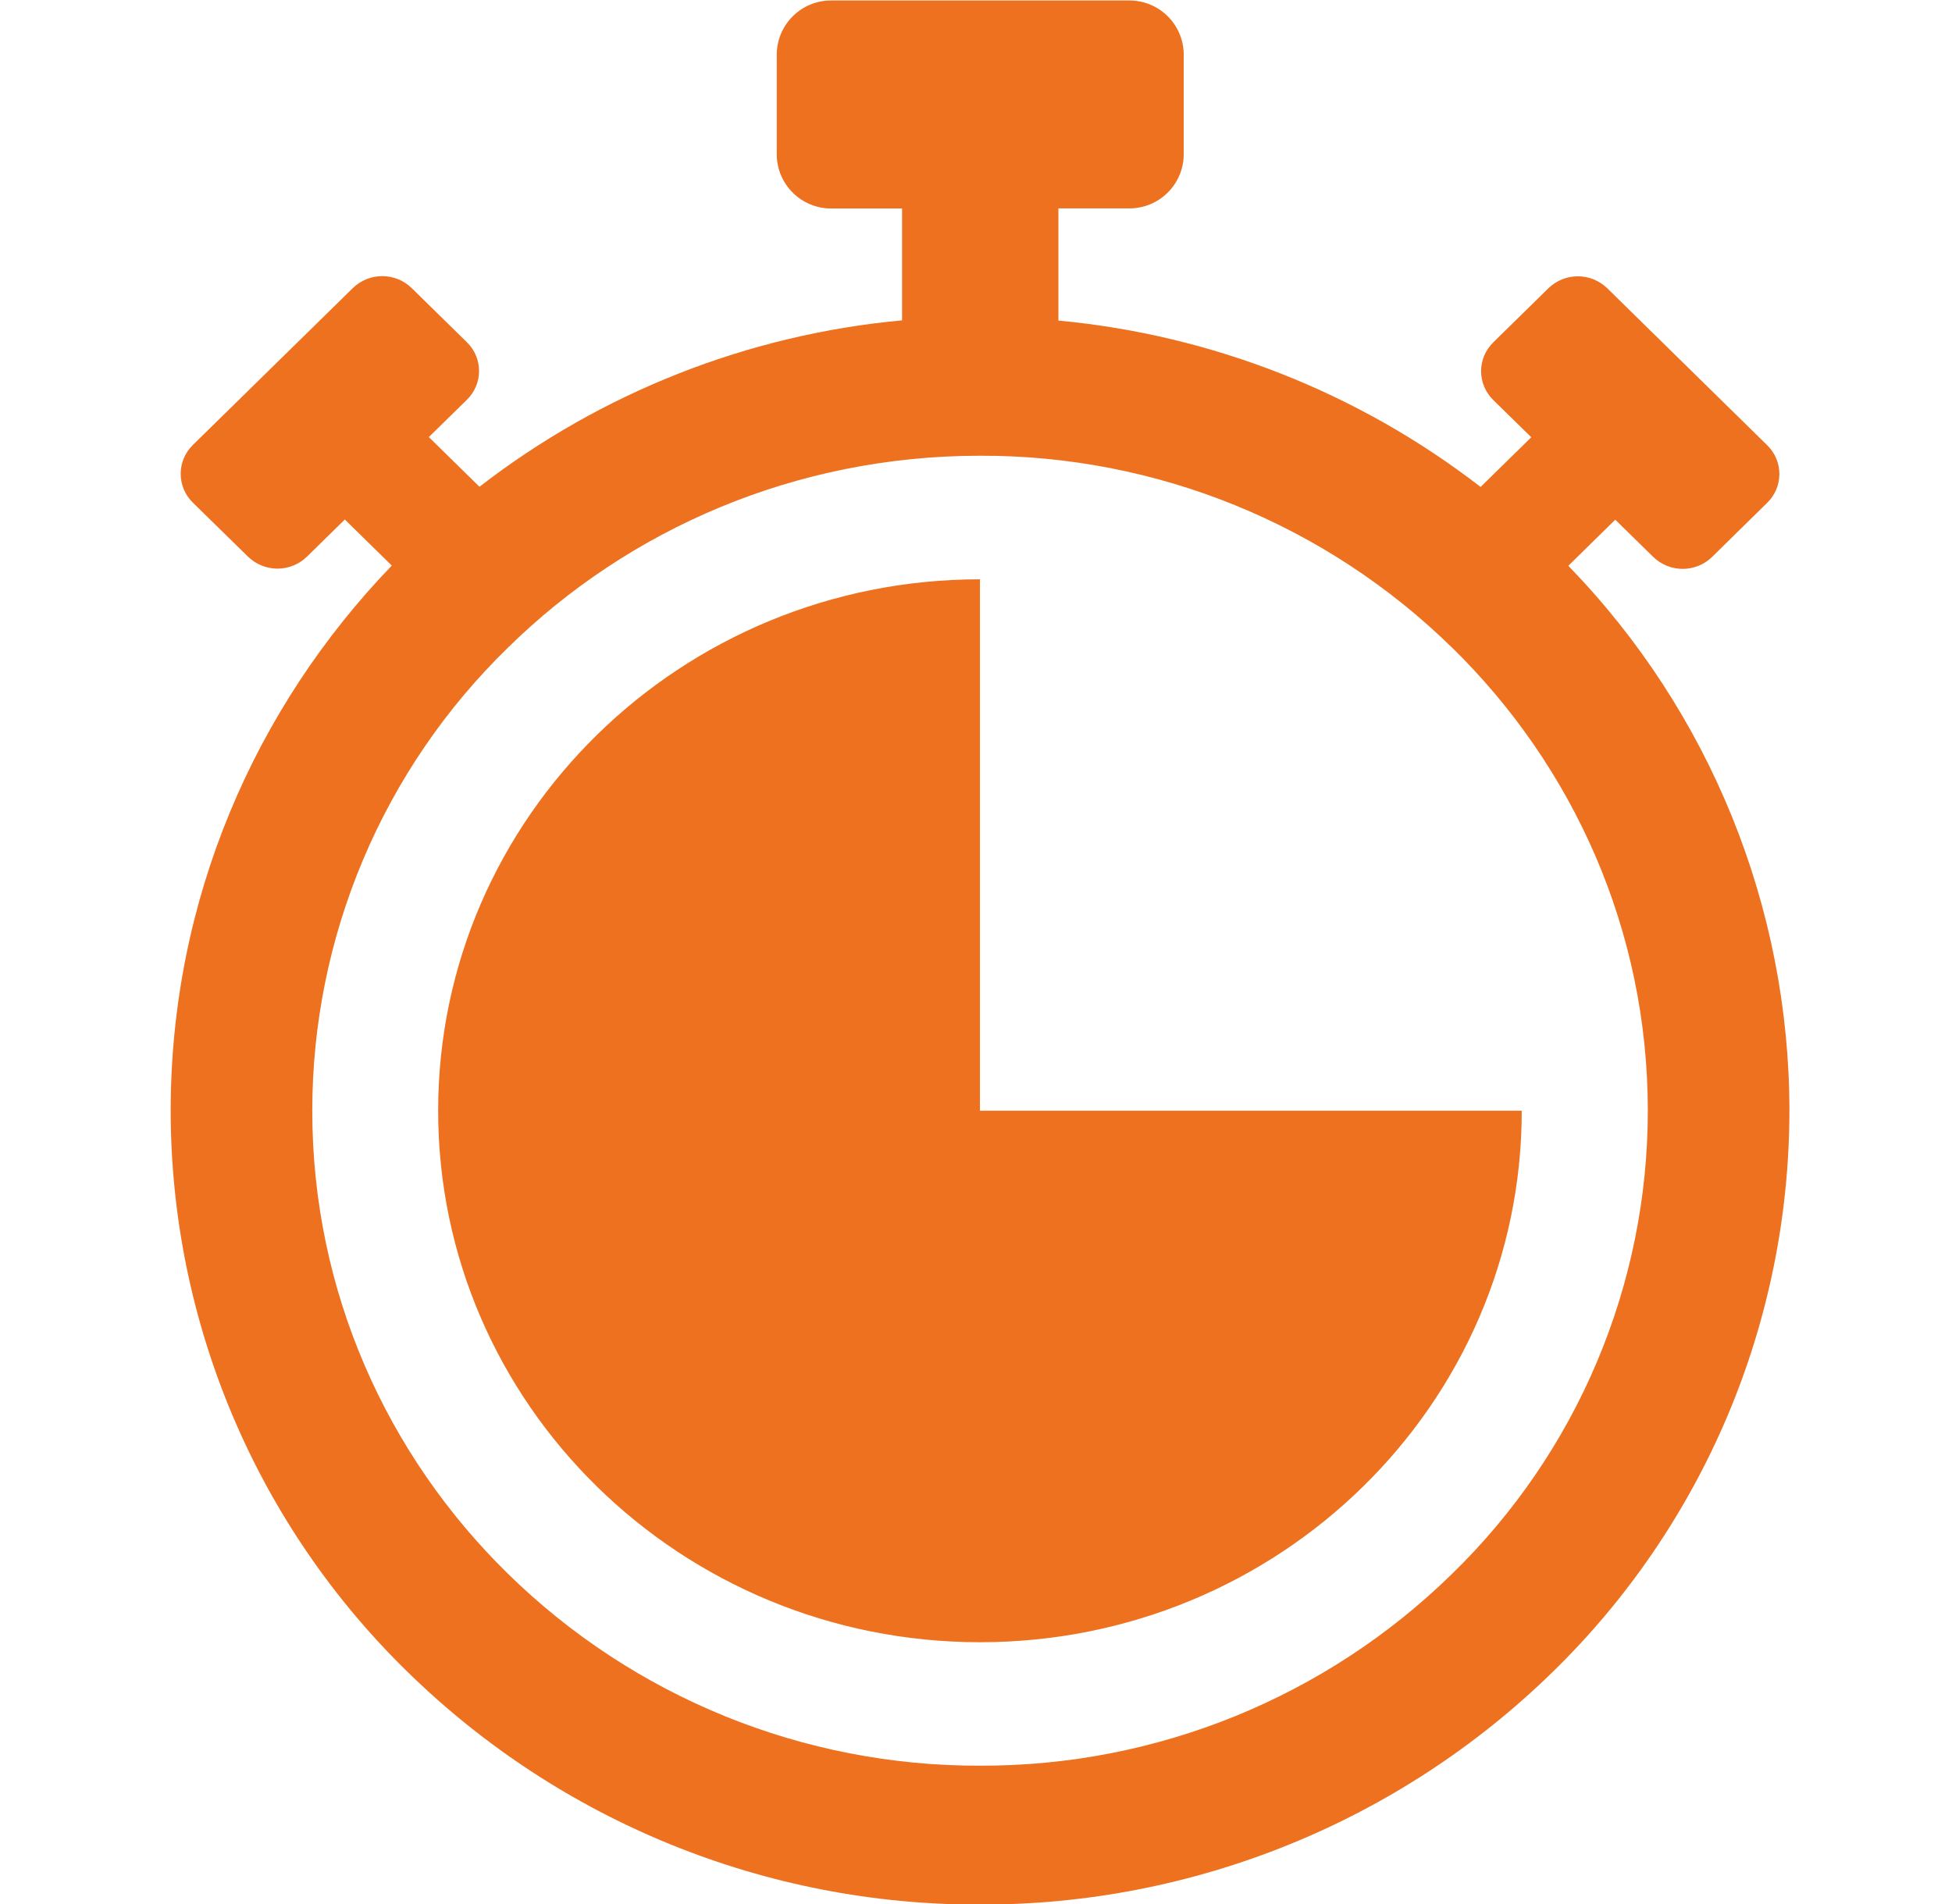 <svg width="41" height="40" viewBox="0 0 41 40" fill="none" xmlns="http://www.w3.org/2000/svg">
<g clip-path="url(#clip0_12_9916)">
<g clip-path="url(#clip1_12_9916)">
<path d="M22.223 6.734C25.453 7.034 28.532 8.247 31.099 10.23L32.163 9.186L31.363 8.402C31.283 8.323 31.219 8.229 31.175 8.125C31.132 8.022 31.109 7.91 31.109 7.798C31.109 7.685 31.132 7.574 31.175 7.47C31.219 7.367 31.283 7.273 31.363 7.194L32.525 6.054C32.69 5.894 32.911 5.805 33.141 5.805C33.371 5.805 33.592 5.894 33.757 6.054L37.119 9.354C37.459 9.686 37.459 10.23 37.119 10.562L35.959 11.702C35.794 11.862 35.573 11.951 35.343 11.951C35.113 11.951 34.892 11.862 34.727 11.702L33.927 10.918L32.941 11.886C35.919 14.955 37.585 19.063 37.585 23.34C37.583 25.538 37.142 27.714 36.287 29.739C35.431 31.764 34.18 33.598 32.605 35.132C29.392 38.269 25.076 40.021 20.585 40.012C16.093 40.023 11.776 38.269 8.565 35.128C6.99 33.593 5.738 31.76 4.883 29.734C4.028 27.709 3.586 25.532 3.585 23.334C3.585 18.902 5.351 14.87 8.229 11.882L7.243 10.914L6.443 11.698C6.278 11.857 6.057 11.946 5.828 11.946C5.599 11.946 5.378 11.857 5.213 11.698L4.049 10.558C3.969 10.479 3.905 10.385 3.861 10.281C3.818 10.178 3.795 10.066 3.795 9.954C3.795 9.841 3.818 9.73 3.861 9.626C3.905 9.523 3.969 9.429 4.049 9.35L7.413 6.05C7.578 5.89 7.799 5.801 8.029 5.801C8.259 5.801 8.48 5.89 8.645 6.05L9.807 7.19C10.147 7.522 10.147 8.066 9.807 8.398L9.007 9.182L10.071 10.226C12.637 8.241 15.716 7.028 18.947 6.73V4.38H17.459C17.159 4.381 16.87 4.263 16.656 4.053C16.442 3.842 16.319 3.556 16.315 3.256V1.134C16.319 0.834 16.442 0.547 16.656 0.337C16.87 0.126 17.159 0.009 17.459 0.01H23.719C24.019 0.009 24.308 0.126 24.522 0.337C24.736 0.547 24.859 0.834 24.863 1.134V3.254C24.859 3.554 24.736 3.841 24.522 4.051C24.308 4.261 24.019 4.379 23.719 4.378H22.231V6.734H22.223ZM31.963 23.334H20.583V12.17C14.299 12.17 9.203 17.17 9.203 23.334C9.203 29.498 14.299 34.5 20.585 34.5C26.869 34.5 31.963 29.5 31.963 23.334ZM30.499 13.606C27.852 11.011 24.291 9.563 20.585 9.574C16.713 9.574 13.205 11.114 10.669 13.606C9.369 14.87 8.335 16.383 7.629 18.054C6.923 19.724 6.559 21.52 6.559 23.334C6.559 27.134 8.129 30.574 10.669 33.062C13.316 35.657 16.878 37.105 20.585 37.094C24.292 37.105 27.854 35.657 30.501 33.062C31.801 31.797 32.835 30.285 33.541 28.614C34.247 26.943 34.611 25.148 34.611 23.334C34.611 19.534 33.041 16.094 30.501 13.606H30.499Z" fill="#ED711F"/>
</g>
</g>
<defs>
<clipPath id="clip0_12_9916">
<rect width="40" height="40" fill="white" transform="translate(0.585)"/>
</clipPath>
<clipPath id="clip1_12_9916">
<rect width="40" height="40" fill="white" transform="translate(0.585)"/>
</clipPath>
</defs>
</svg>
